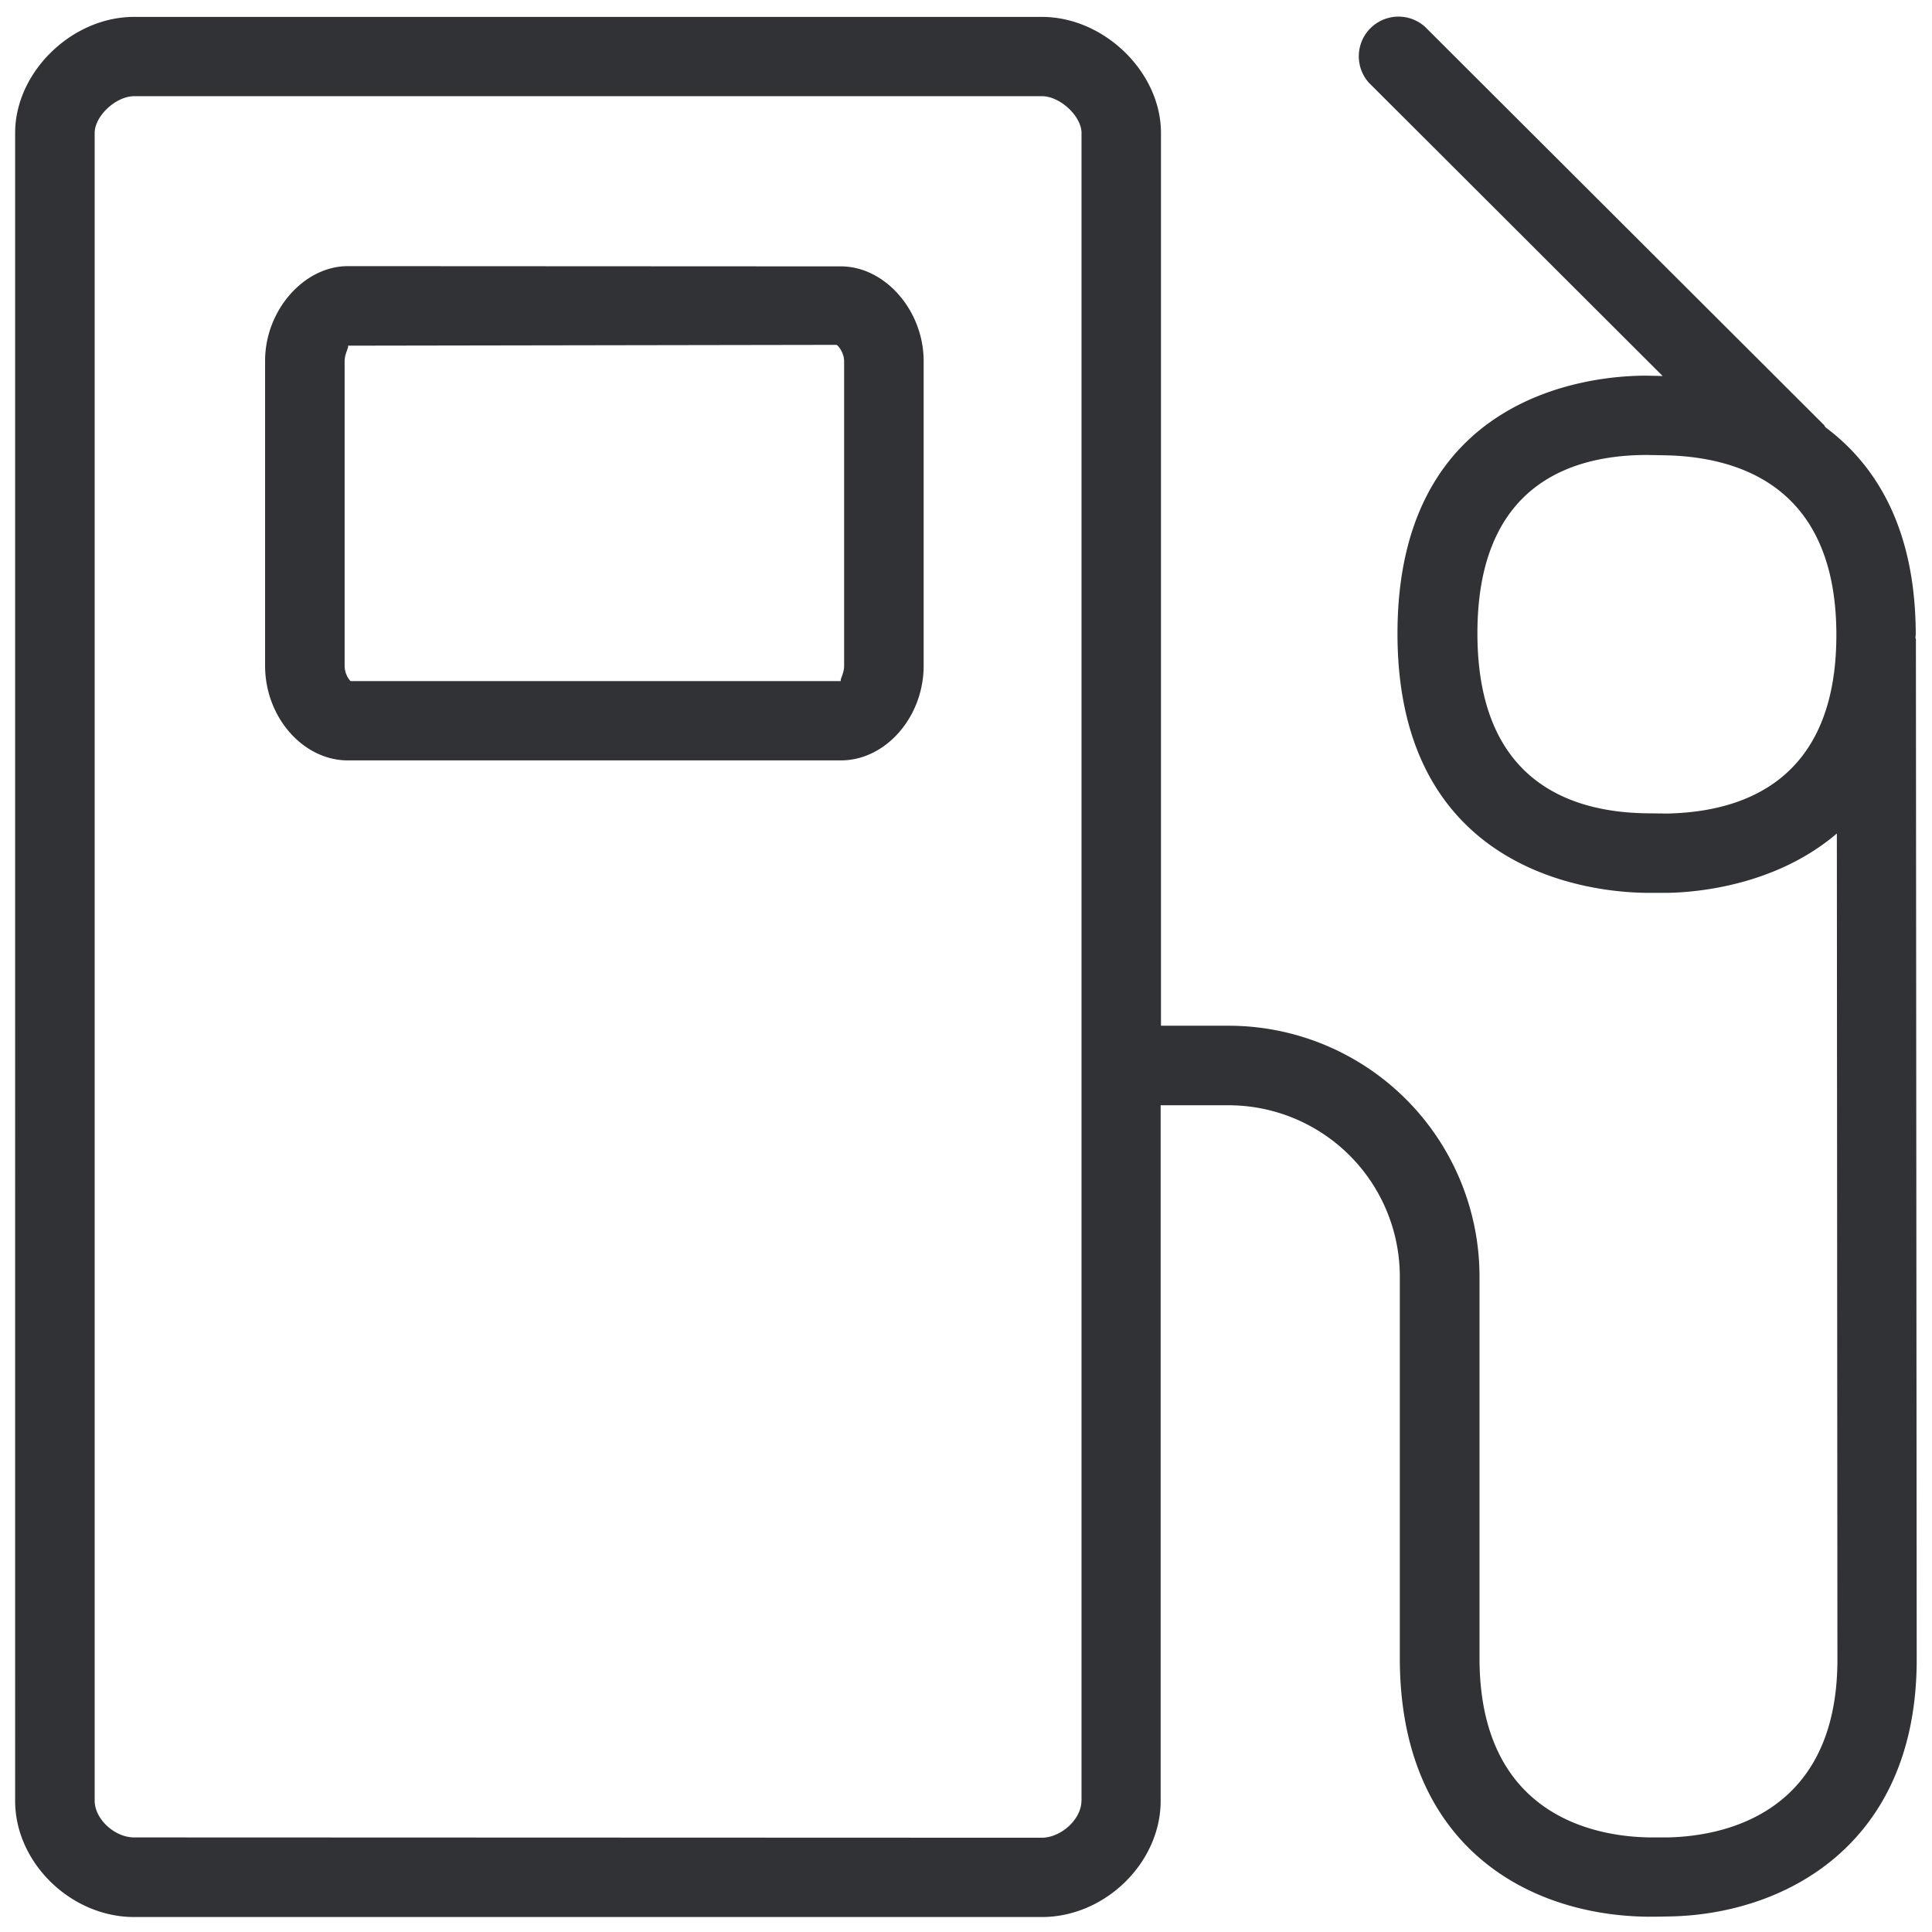 <svg width="24" height="24" viewBox="0 0 24 24" xmlns="http://www.w3.org/2000/svg"><path d="M20.712 10.106c.958-.02 2.1-.417 2.1-2.218 0-1.802-1.152-2.209-2.117-2.232l-.225-.004h-.047c-.945.01-2.07.4-2.07 2.215 0 1.826 1.139 2.222 2.097 2.236l.262.003zm-7.277 12.262V1.652c0-.208-.266-.457-.491-.457H1.666c-.225 0-.49.245-.49.457v20.716c0 .229.248.457.49.457l11.278.004c.242-.004.49-.232.49-.46zM23.8 7.958l.01 12.656c0 2.316-1.657 3.17-3.076 3.193l-.171.003h-.104c-1.48-.02-3.07-.877-3.07-3.213v-4.743a2.129 2.129 0 00-2.134-2.124h-.837v8.642c0 .766-.689 1.442-1.475 1.442H1.666c-.786 0-1.478-.676-1.478-1.442V1.652C.188.896.892.21 1.665.21h11.278c.773 0 1.479.686 1.479 1.442v11.09h.837a3.118 3.118 0 013.12 3.112v4.743c0 1.983 1.471 2.218 2.107 2.228h.232c.635-.013 2.107-.252 2.107-2.211l-.007-10.26c-.756.646-1.734.73-2.09.737h-.296c-.645-.01-3.072-.242-3.072-3.22 0-2.975 2.4-3.197 3.048-3.204h.057l.189.004-3.65-3.644A.493.493 0 0117.7.331l4.951 4.941c.014.01.017.027.027.037.612.457 1.12 1.237 1.12 2.579l-.004.033c.004.014.007.024.007.037zm-13.314.313V4.486c0-.09-.06-.182-.094-.202l-6.071.01c.02.01-.04.098-.04.192V8.27c0 .094.047.164.074.191h6.094c-.024-.01.037-.087.037-.191zm-.04-4.962c.547 0 1.028.548 1.028 1.177V8.27c0 .635-.47 1.176-1.029 1.176H4.322c-.558 0-1.029-.538-1.029-1.176V4.482c0-.625.481-1.176 1.029-1.176l6.124.003z" fill="#313235" fill-rule="nonzero"/></svg>